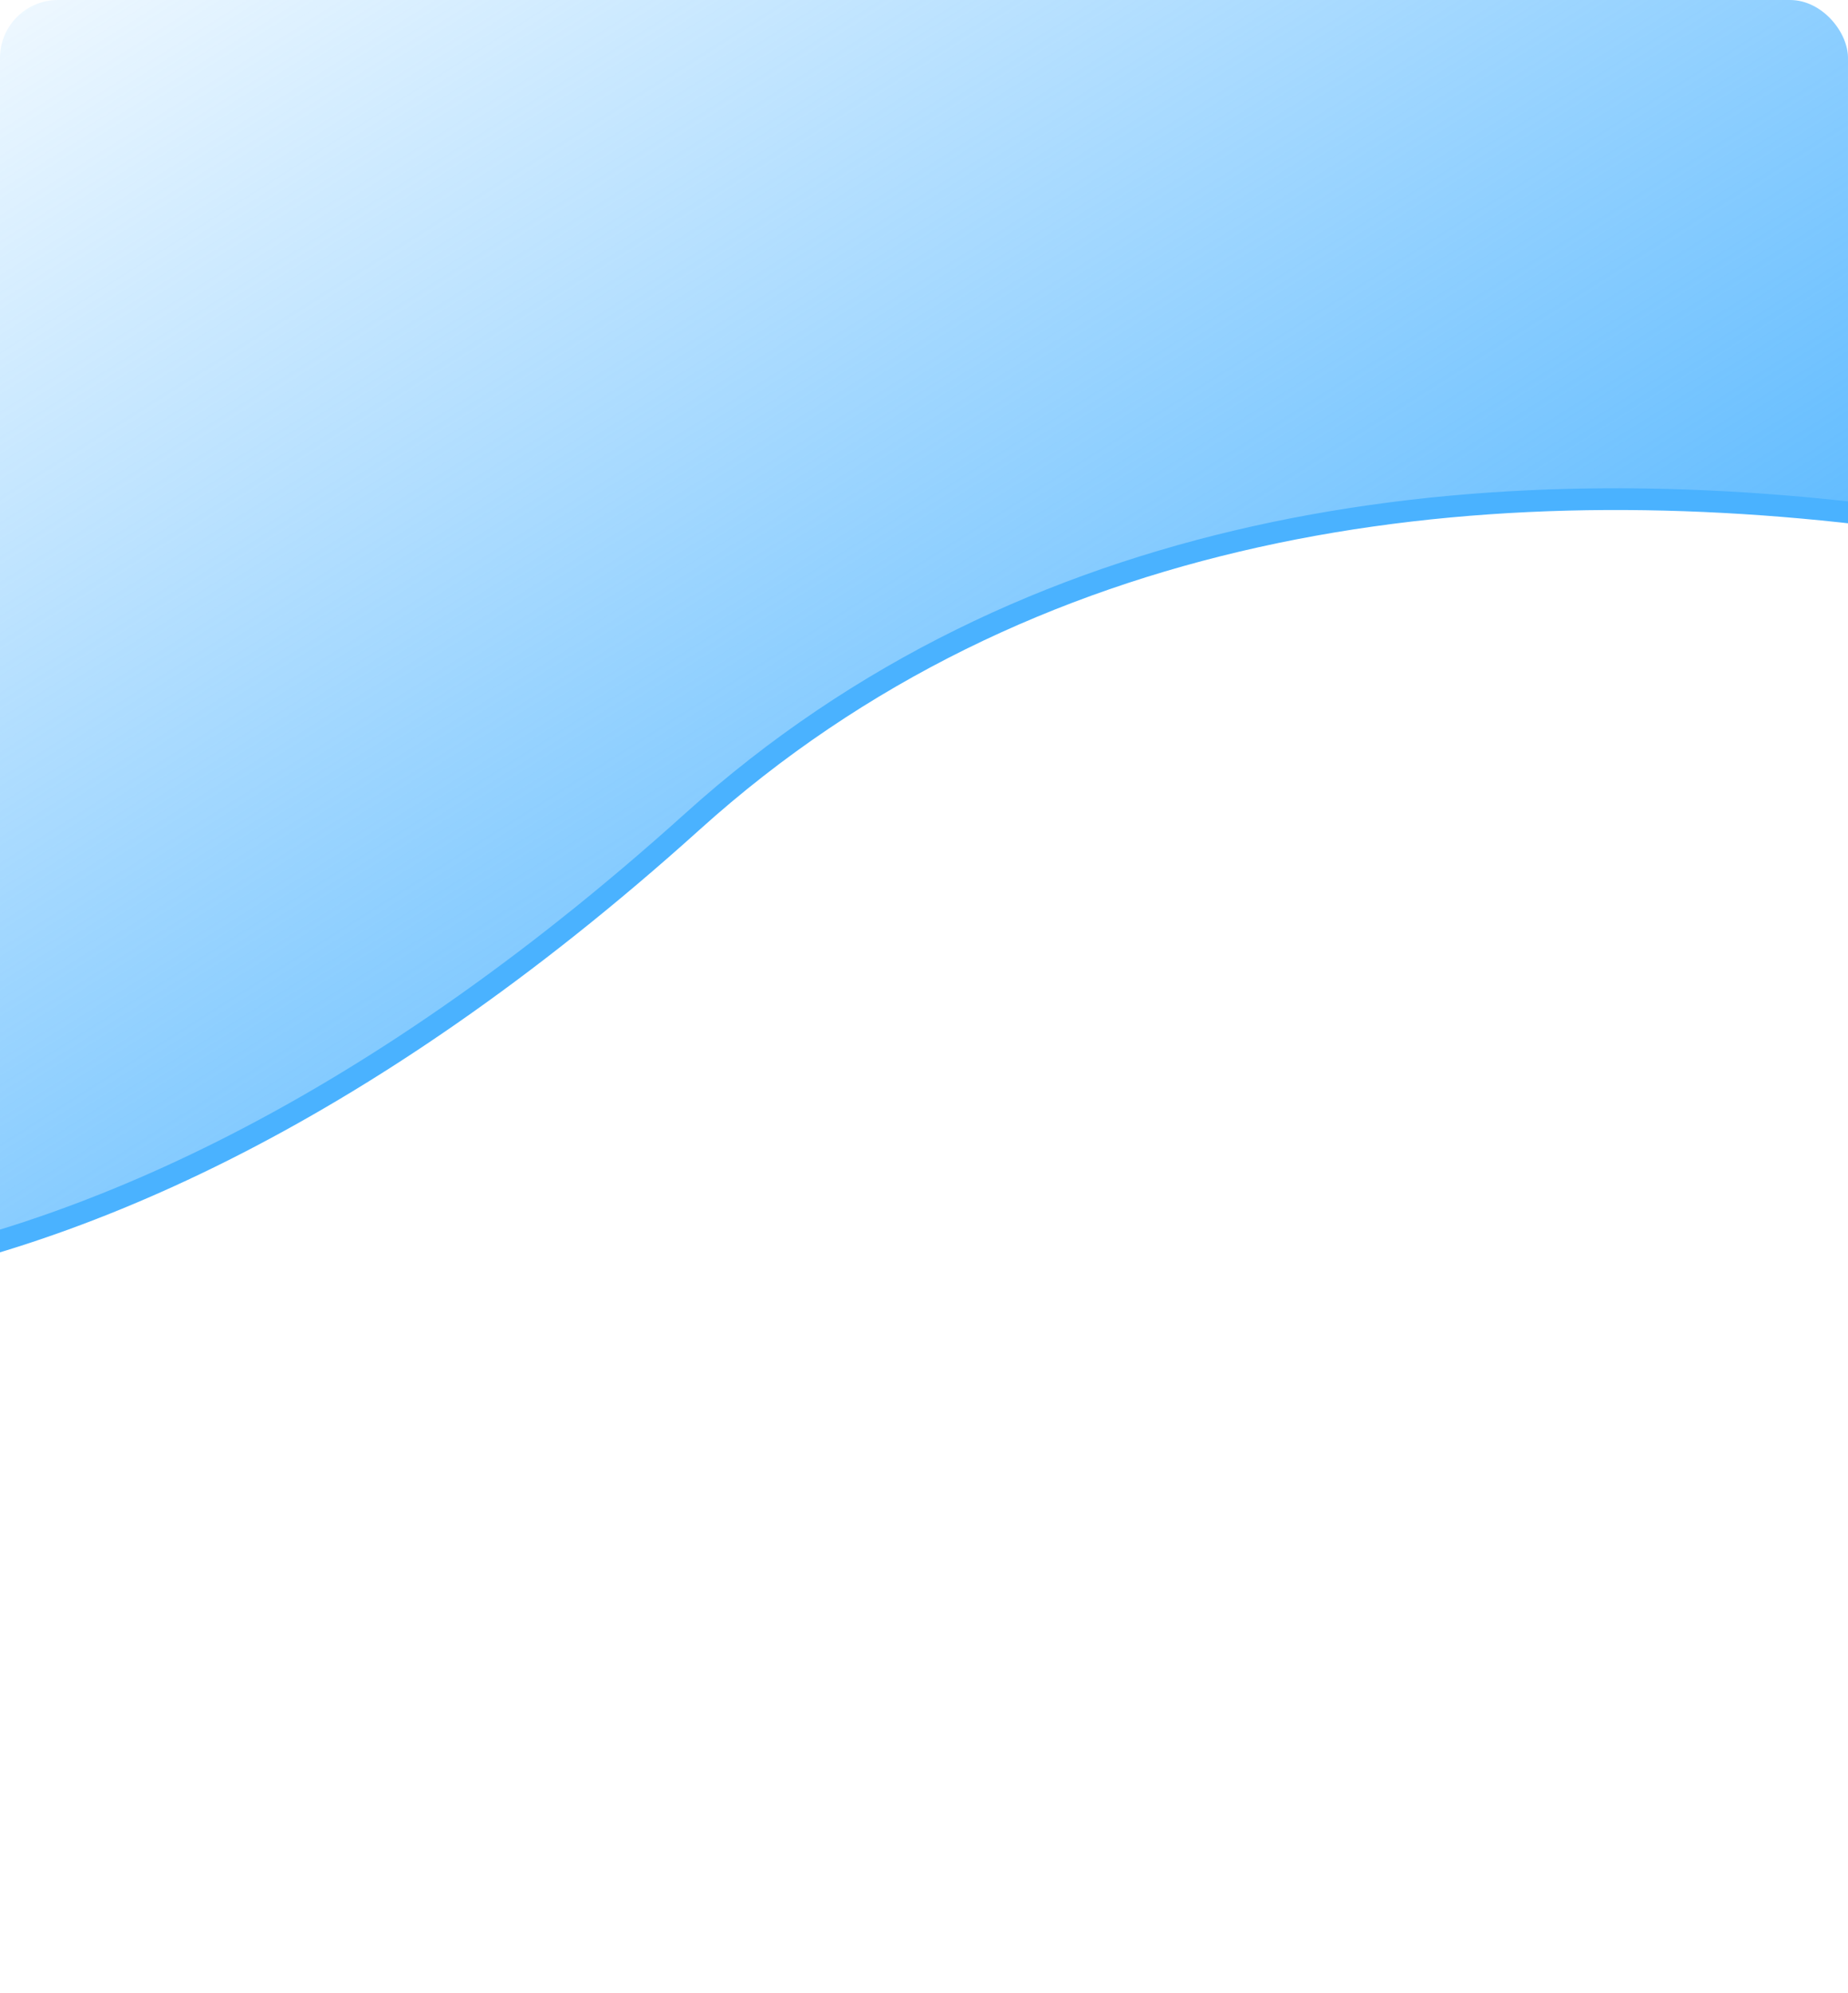 <svg width="255" height="275" viewBox="0 0 255 275" fill="none" xmlns="http://www.w3.org/2000/svg">
<g clip-path="url(#clip0_7992_18236)">
<path d="M95.599 113.308C3.613 196.217 -68.265 182.105 -92.706 164.685L-57.881 -16.179L181.963 -105.485L402.302 118.523C338.395 82.24 187.585 30.399 95.599 113.308Z" fill="url(#paint0_linear_7992_18236)" stroke="#4AB2FF" stroke-width="3"/>
</g>
<defs>
<linearGradient id="paint0_linear_7992_18236" x1="162.869" y1="170.687" x2="27.515" y2="-43.474" gradientUnits="userSpaceOnUse">
<stop offset="0" stop-color="#4AB2FF"/>
<stop offset="1" stop-color="#4AB2FF" stop-opacity="0"/>
</linearGradient>
<clipPath id="clip0_7992_18236">
<rect width="255" height="275" rx="8" fill="white"/>
</clipPath>
</defs>
</svg>

